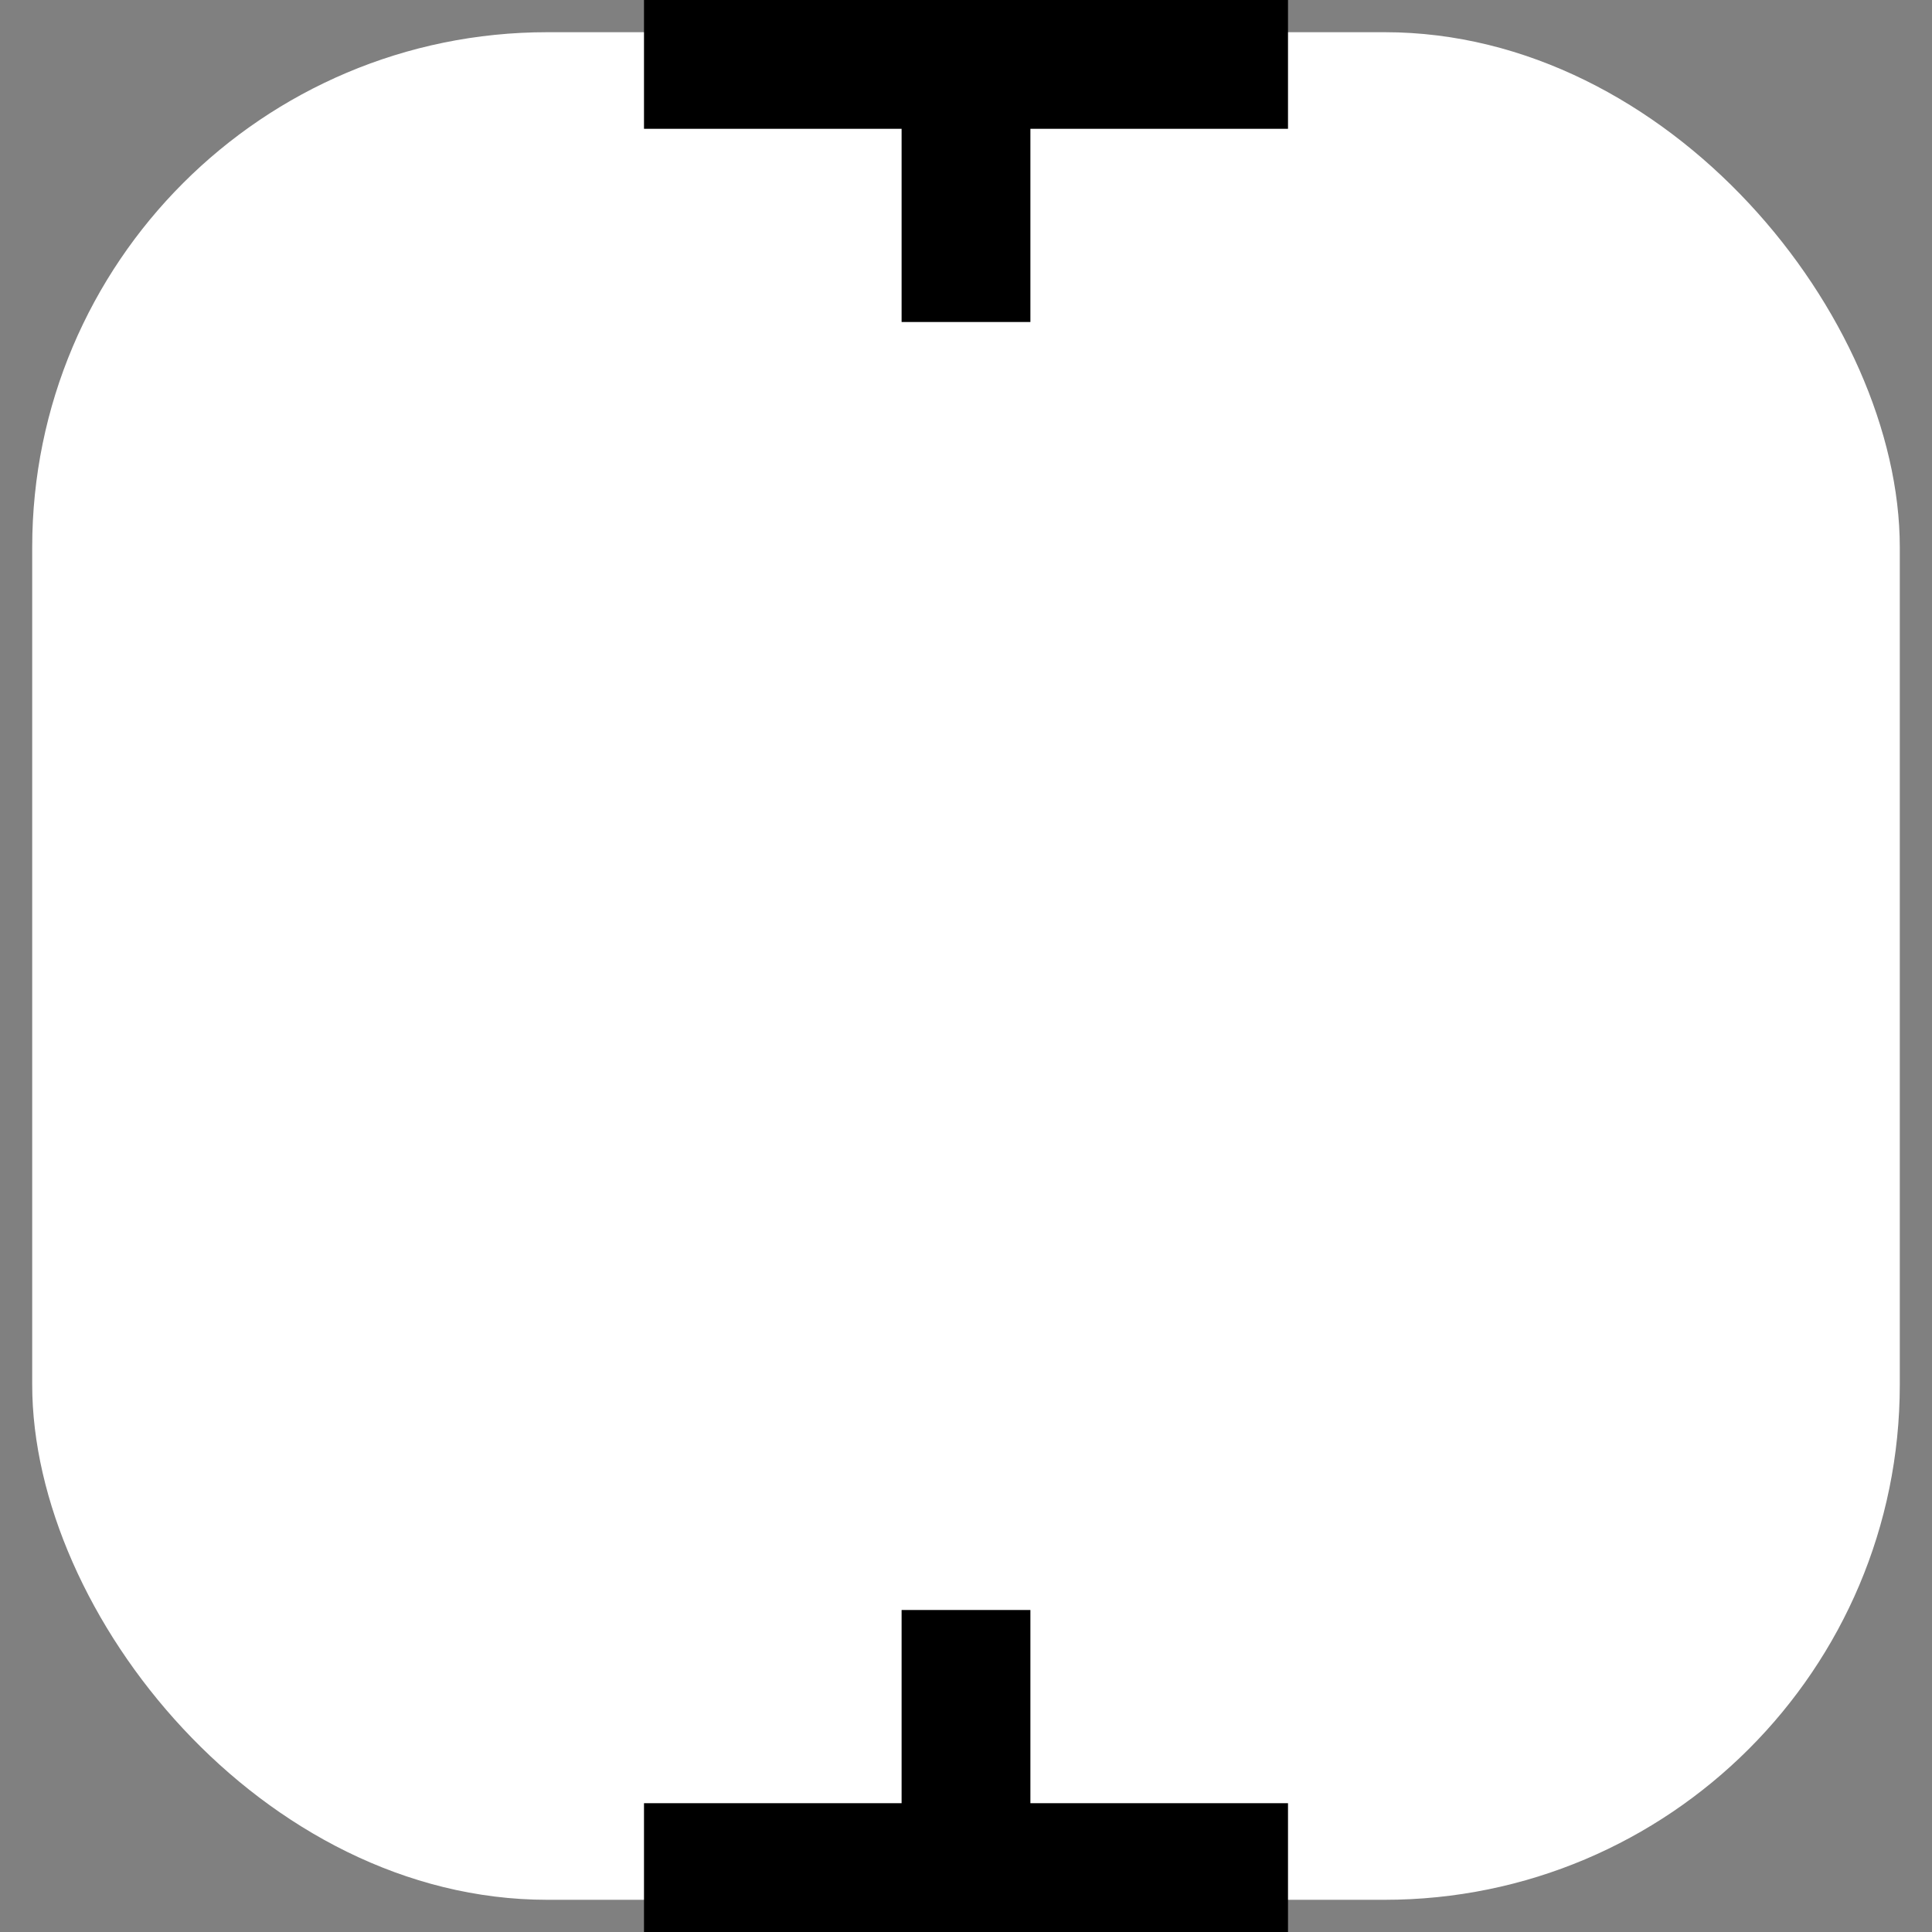 <svg
   xmlns="http://www.w3.org/2000/svg"
   xmlns:xlink="http://www.w3.org/1999/xlink"  
   version="1.1"
   width="60"
   height="60">
  <rect width="100%" height="100%" fill="#808080" stroke="none"/>
  <symbol id="clear_v" width="60" height="60">
    <rect width="58" height="58" rx="16" ry="16" x="1" y="1"
     style="fill:#ffffff;stroke:none" />
    <path d="M 20,2 L 40,2 M 30,2 L 30,10 M 20,58 L 40,58 M 30,58 L 30,50"
      style="stroke:#000000;stroke-width:4"/>
  </symbol>
  <use xlink:href="#clear_v" x="0" y="0" />
</svg>
